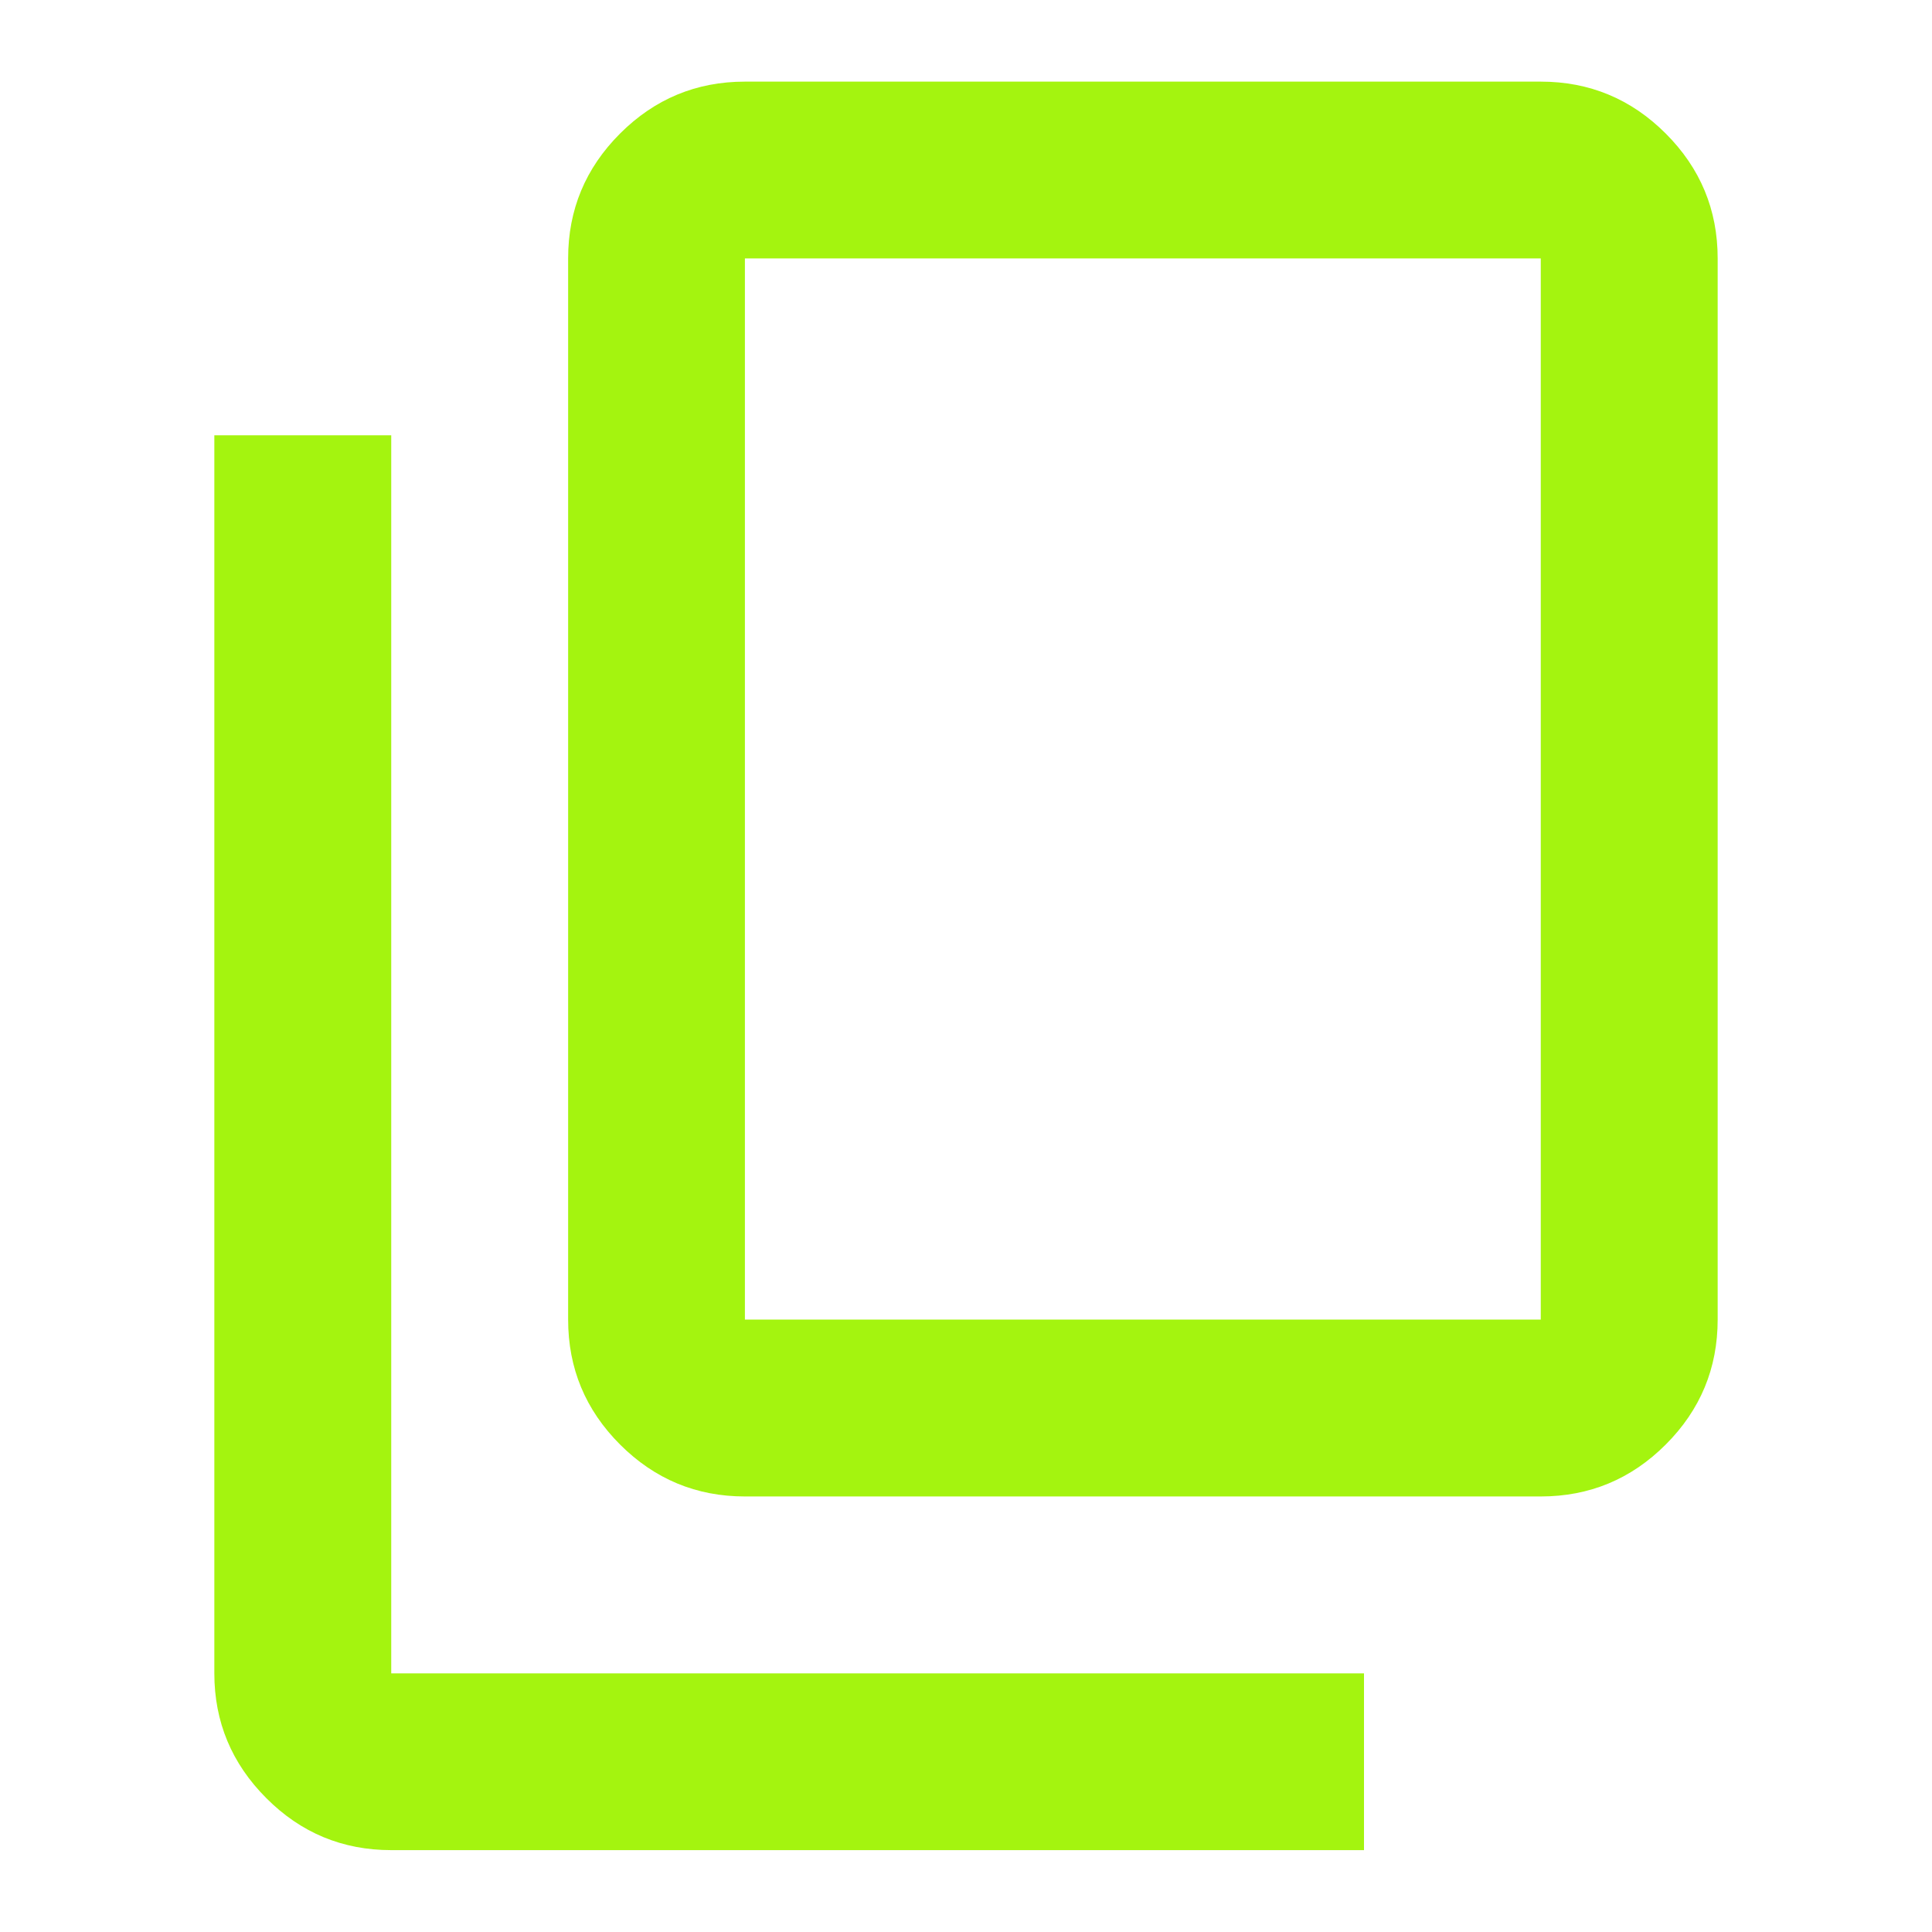 <svg width="16" height="16" viewBox="0 0 16 16" fill="none" xmlns="http://www.w3.org/2000/svg">
<path d="M6.169 12.393C5.767 12.393 5.422 12.25 5.135 11.963C4.848 11.676 4.705 11.331 4.705 10.928V2.14C4.705 1.738 4.848 1.393 5.135 1.106C5.422 0.819 5.767 0.676 6.169 0.676H12.76C13.163 0.676 13.508 0.819 13.795 1.106C14.082 1.393 14.225 1.738 14.225 2.14V10.928C14.225 11.331 14.082 11.676 13.795 11.963C13.508 12.25 13.163 12.393 12.76 12.393H6.169ZM6.169 10.928H12.76V2.14H6.169V10.928ZM3.24 15.322C2.837 15.322 2.492 15.179 2.206 14.892C1.919 14.605 1.775 14.26 1.775 13.858V3.605H3.24V13.858H11.296V15.322H3.24Z" fill="#A4F40F"/>
</svg>
